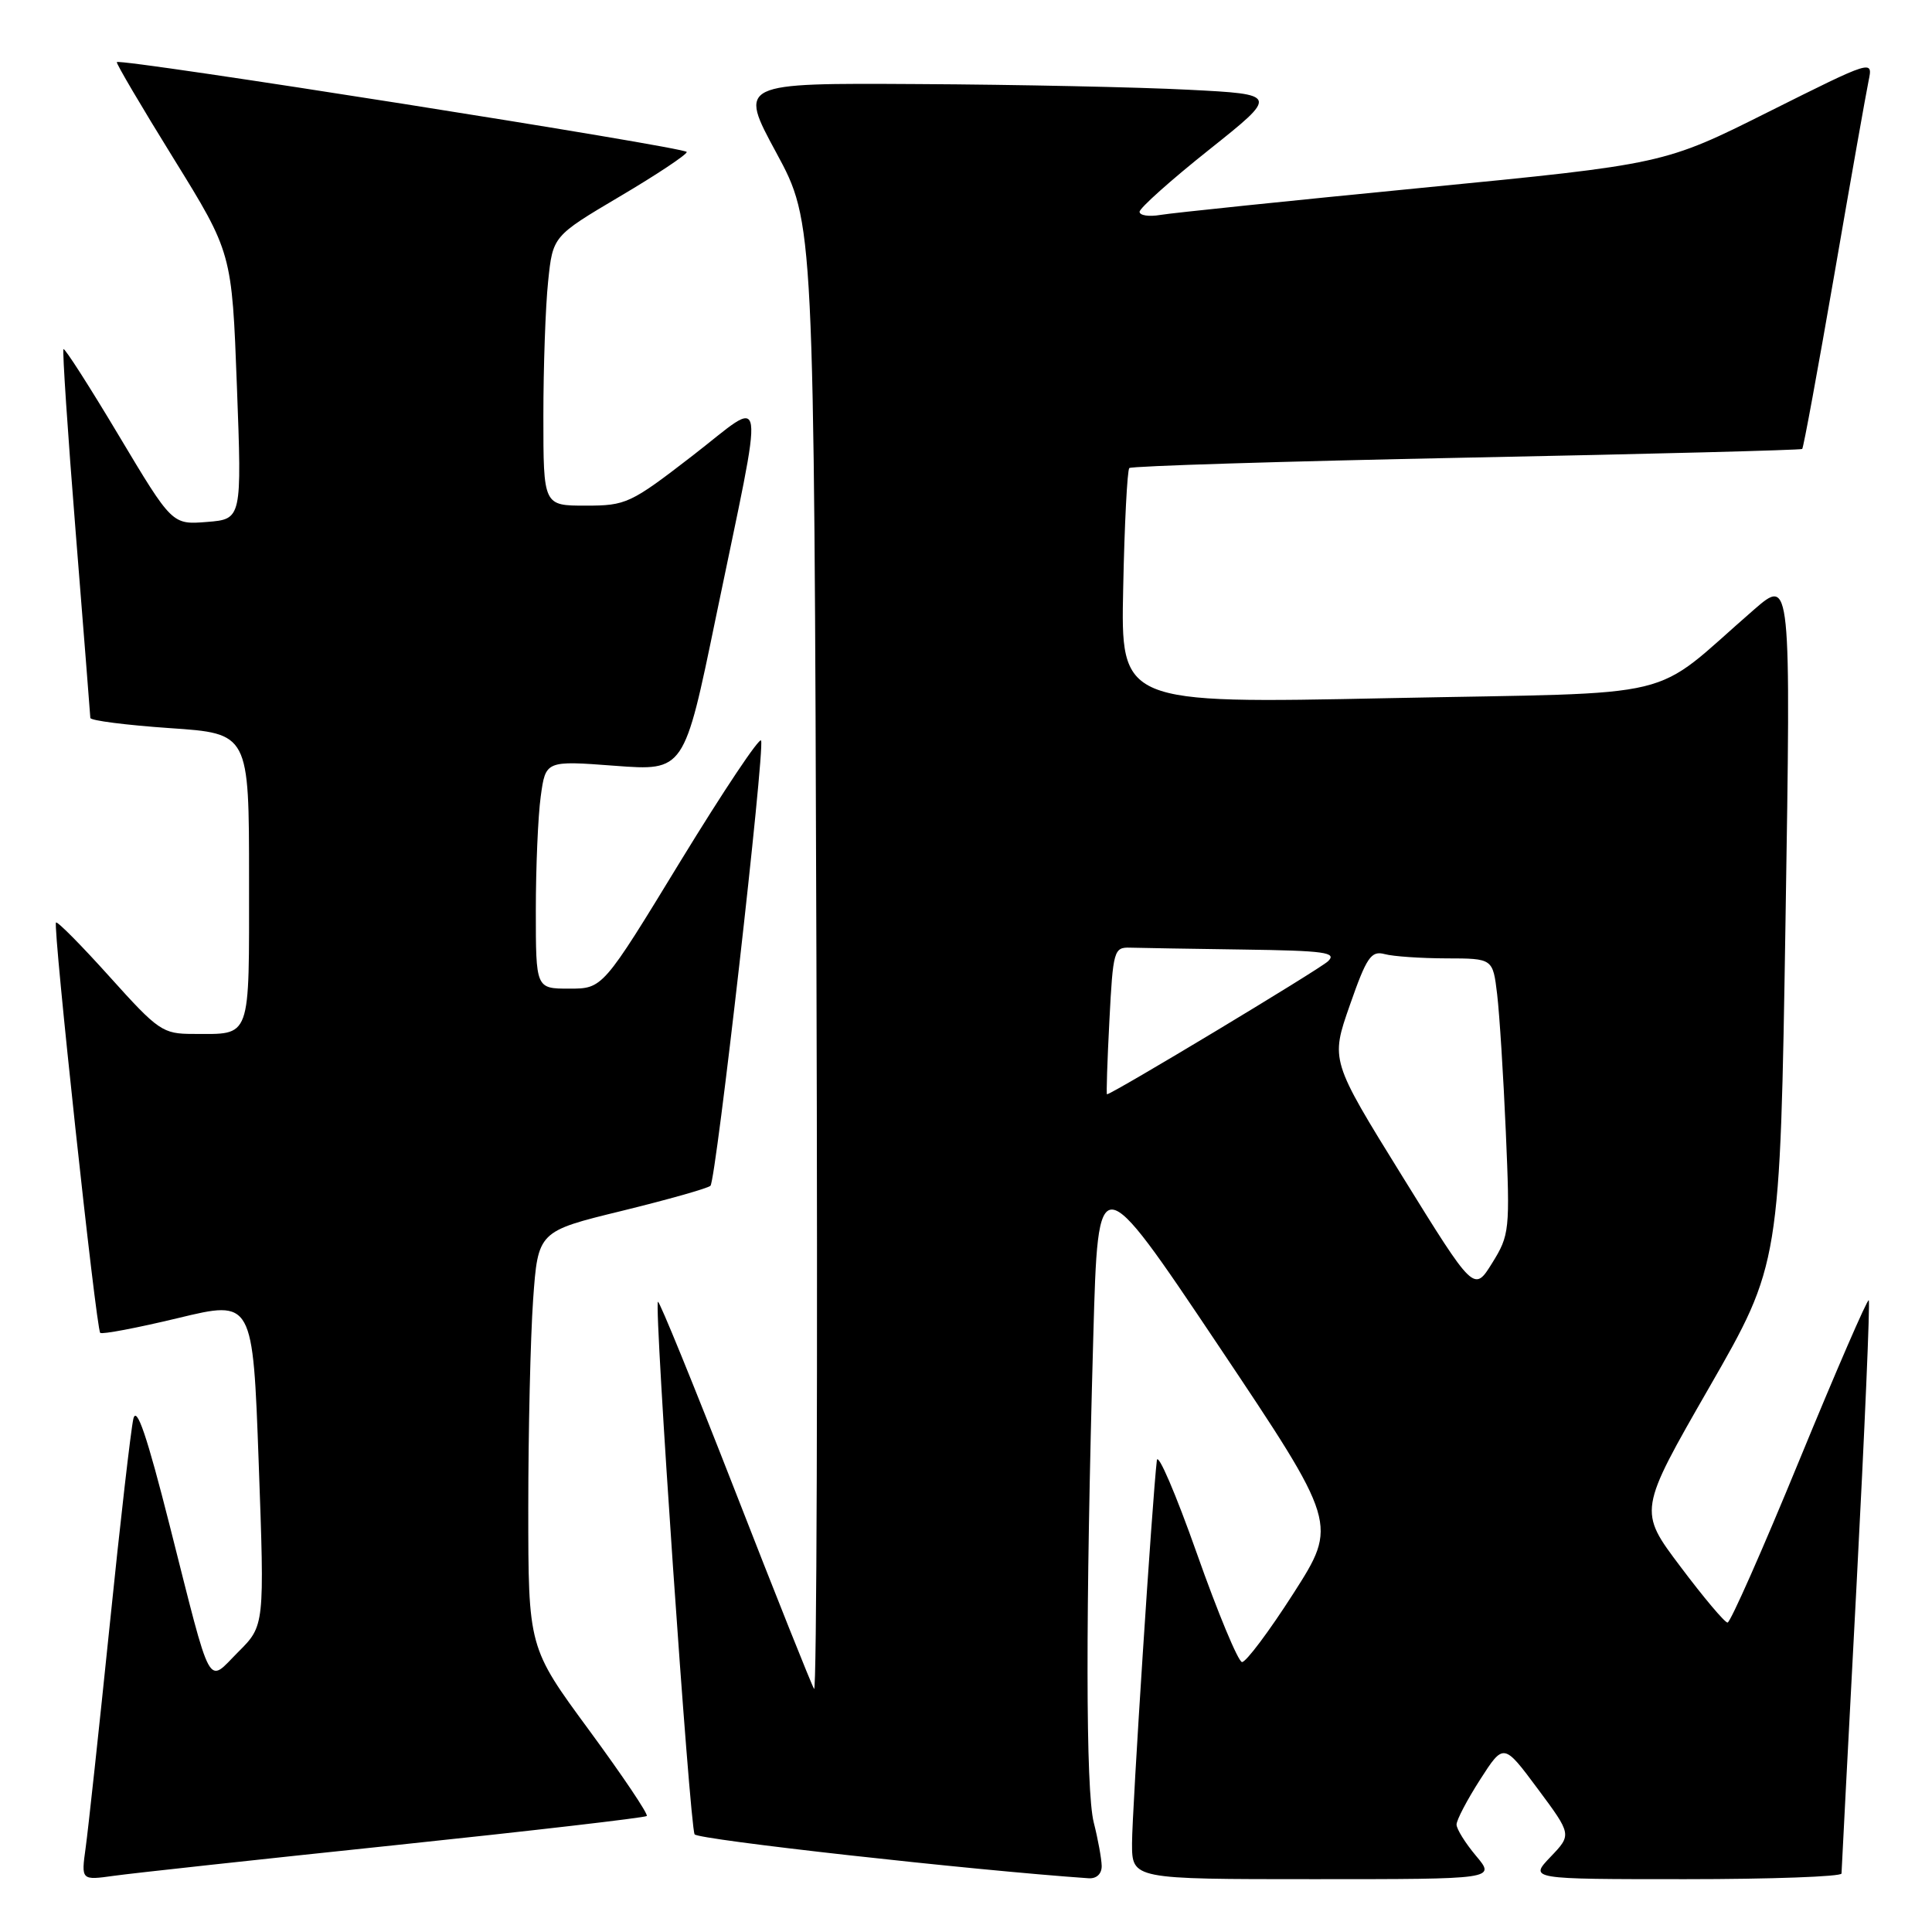 <?xml version="1.0" encoding="UTF-8" standalone="no"?>
<!DOCTYPE svg PUBLIC "-//W3C//DTD SVG 1.1//EN" "http://www.w3.org/Graphics/SVG/1.1/DTD/svg11.dtd" >
<svg xmlns="http://www.w3.org/2000/svg" xmlns:xlink="http://www.w3.org/1999/xlink" version="1.1" viewBox="0 0 256 256">
 <g >
 <path fill="currentColor"
d=" M 52.40 244.49 C 70.49 242.59 85.48 240.85 85.70 240.63 C 85.93 240.40 82.49 235.29 78.06 229.26 C 70.00 218.30 70.00 218.30 70.00 199.80 C 70.00 189.63 70.29 177.22 70.64 172.23 C 71.29 163.16 71.29 163.16 82.39 160.45 C 88.50 158.95 93.79 157.46 94.14 157.12 C 94.88 156.39 101.35 99.52 100.85 98.13 C 100.66 97.61 95.86 104.80 90.18 114.09 C 79.87 131.00 79.87 131.00 75.43 131.00 C 71.00 131.00 71.00 131.00 71.00 120.64 C 71.00 114.94 71.29 108.14 71.65 105.53 C 72.30 100.78 72.30 100.78 81.48 101.47 C 90.66 102.16 90.66 102.16 94.85 81.83 C 101.40 50.15 101.76 52.66 91.74 60.40 C 83.54 66.73 82.96 67.00 77.60 67.00 C 72.00 67.00 72.00 67.00 72.00 55.15 C 72.00 48.63 72.28 40.59 72.63 37.29 C 73.25 31.29 73.25 31.29 82.13 26.03 C 87.01 23.15 91.00 20.49 91.00 20.14 C 91.00 19.53 15.93 7.69 15.48 8.23 C 15.36 8.38 18.74 14.12 23.00 21.00 C 30.73 33.50 30.73 33.50 31.39 51.15 C 32.05 68.79 32.05 68.79 27.43 69.16 C 22.81 69.53 22.81 69.53 15.76 57.74 C 11.89 51.26 8.58 46.09 8.41 46.26 C 8.25 46.42 8.97 57.34 10.03 70.53 C 11.08 83.71 11.96 94.78 11.97 95.13 C 11.99 95.48 16.72 96.08 22.50 96.48 C 33.00 97.19 33.00 97.19 33.00 116.49 C 33.00 138.05 33.38 137.00 25.59 137.00 C 21.56 137.00 20.98 136.60 14.55 129.45 C 10.82 125.30 7.61 122.05 7.42 122.24 C 6.98 122.69 12.73 176.06 13.28 176.61 C 13.51 176.84 18.15 175.96 23.60 174.65 C 33.50 172.26 33.50 172.26 34.28 193.84 C 35.06 215.41 35.06 215.41 31.57 218.89 C 27.38 223.09 28.16 224.53 22.49 202.16 C 19.47 190.23 18.10 186.21 17.67 188.00 C 17.35 189.38 15.92 201.75 14.52 215.50 C 13.11 229.25 11.68 242.45 11.35 244.83 C 10.75 249.16 10.75 249.16 15.12 248.55 C 17.53 248.21 34.30 246.39 52.40 244.49 Z  M 145.98 247.25 C 145.96 246.29 145.49 243.70 144.93 241.50 C 143.85 237.26 143.83 214.06 144.87 177.00 C 145.50 154.50 145.50 154.50 161.39 178.21 C 177.27 201.93 177.27 201.93 171.39 211.13 C 168.15 216.19 165.08 220.28 164.57 220.23 C 164.06 220.17 161.36 213.69 158.58 205.81 C 155.80 197.94 153.42 192.40 153.29 193.50 C 152.69 198.52 150.00 240.01 150.00 244.25 C 150.00 249.00 150.00 249.00 174.09 249.00 C 198.18 249.00 198.18 249.00 195.59 245.92 C 194.17 244.23 193.00 242.36 193.00 241.76 C 193.00 241.16 194.40 238.49 196.12 235.81 C 199.24 230.95 199.24 230.95 203.76 237.03 C 208.27 243.10 208.27 243.10 205.45 246.05 C 202.63 249.00 202.63 249.00 223.31 249.00 C 234.69 249.00 244.01 248.66 244.01 248.25 C 244.02 247.84 244.91 230.66 246.00 210.07 C 247.08 189.48 247.81 172.48 247.62 172.29 C 247.43 172.10 243.30 181.63 238.43 193.47 C 233.57 205.31 229.28 215.00 228.91 215.00 C 228.54 215.00 225.73 211.67 222.67 207.59 C 217.09 200.19 217.09 200.19 226.48 183.84 C 235.87 167.50 235.87 167.50 236.59 122.02 C 237.31 76.53 237.31 76.53 232.40 80.79 C 218.29 93.04 223.84 91.70 184.00 92.51 C 148.50 93.24 148.50 93.24 148.83 77.88 C 149.00 69.43 149.37 62.29 149.64 62.02 C 149.92 61.75 170.02 61.13 194.32 60.64 C 218.62 60.16 238.64 59.64 238.80 59.49 C 238.97 59.35 240.88 48.94 243.06 36.37 C 245.23 23.79 247.28 12.24 247.60 10.70 C 248.18 7.90 248.18 7.90 234.34 14.82 C 220.50 21.75 220.50 21.75 188.50 24.88 C 170.90 26.60 155.26 28.22 153.75 28.48 C 152.24 28.74 151.00 28.55 151.00 28.06 C 151.00 27.58 155.14 23.87 160.21 19.84 C 169.42 12.50 169.42 12.50 157.46 11.89 C 150.88 11.55 134.78 11.21 121.68 11.14 C 97.86 11.00 97.86 11.00 102.87 20.25 C 107.87 29.50 107.87 29.50 108.18 127.16 C 108.36 180.87 108.22 224.35 107.87 223.79 C 107.52 223.22 102.79 211.38 97.37 197.47 C 91.94 183.56 87.36 172.32 87.18 172.49 C 86.65 173.01 91.40 242.04 92.04 243.06 C 92.47 243.76 128.78 247.81 144.25 248.88 C 145.30 248.95 145.99 248.30 145.98 247.25 Z  M 185.81 155.86 C 176.30 140.50 176.30 140.50 178.86 133.19 C 181.08 126.83 181.68 125.95 183.46 126.42 C 184.58 126.73 188.27 126.98 191.66 126.99 C 197.81 127.00 197.81 127.00 198.38 131.75 C 198.69 134.36 199.21 142.57 199.53 150.00 C 200.09 163.02 200.03 163.64 197.72 167.36 C 195.32 171.22 195.32 171.22 185.81 155.86 Z  M 147.00 135.25 C 147.48 125.93 147.60 125.50 149.75 125.57 C 150.99 125.61 157.72 125.72 164.71 125.82 C 175.56 125.97 177.21 126.20 175.96 127.38 C 174.79 128.48 147.36 144.99 146.68 145.00 C 146.58 145.00 146.72 140.62 147.00 135.25 Z "/>
</g>
</svg>
